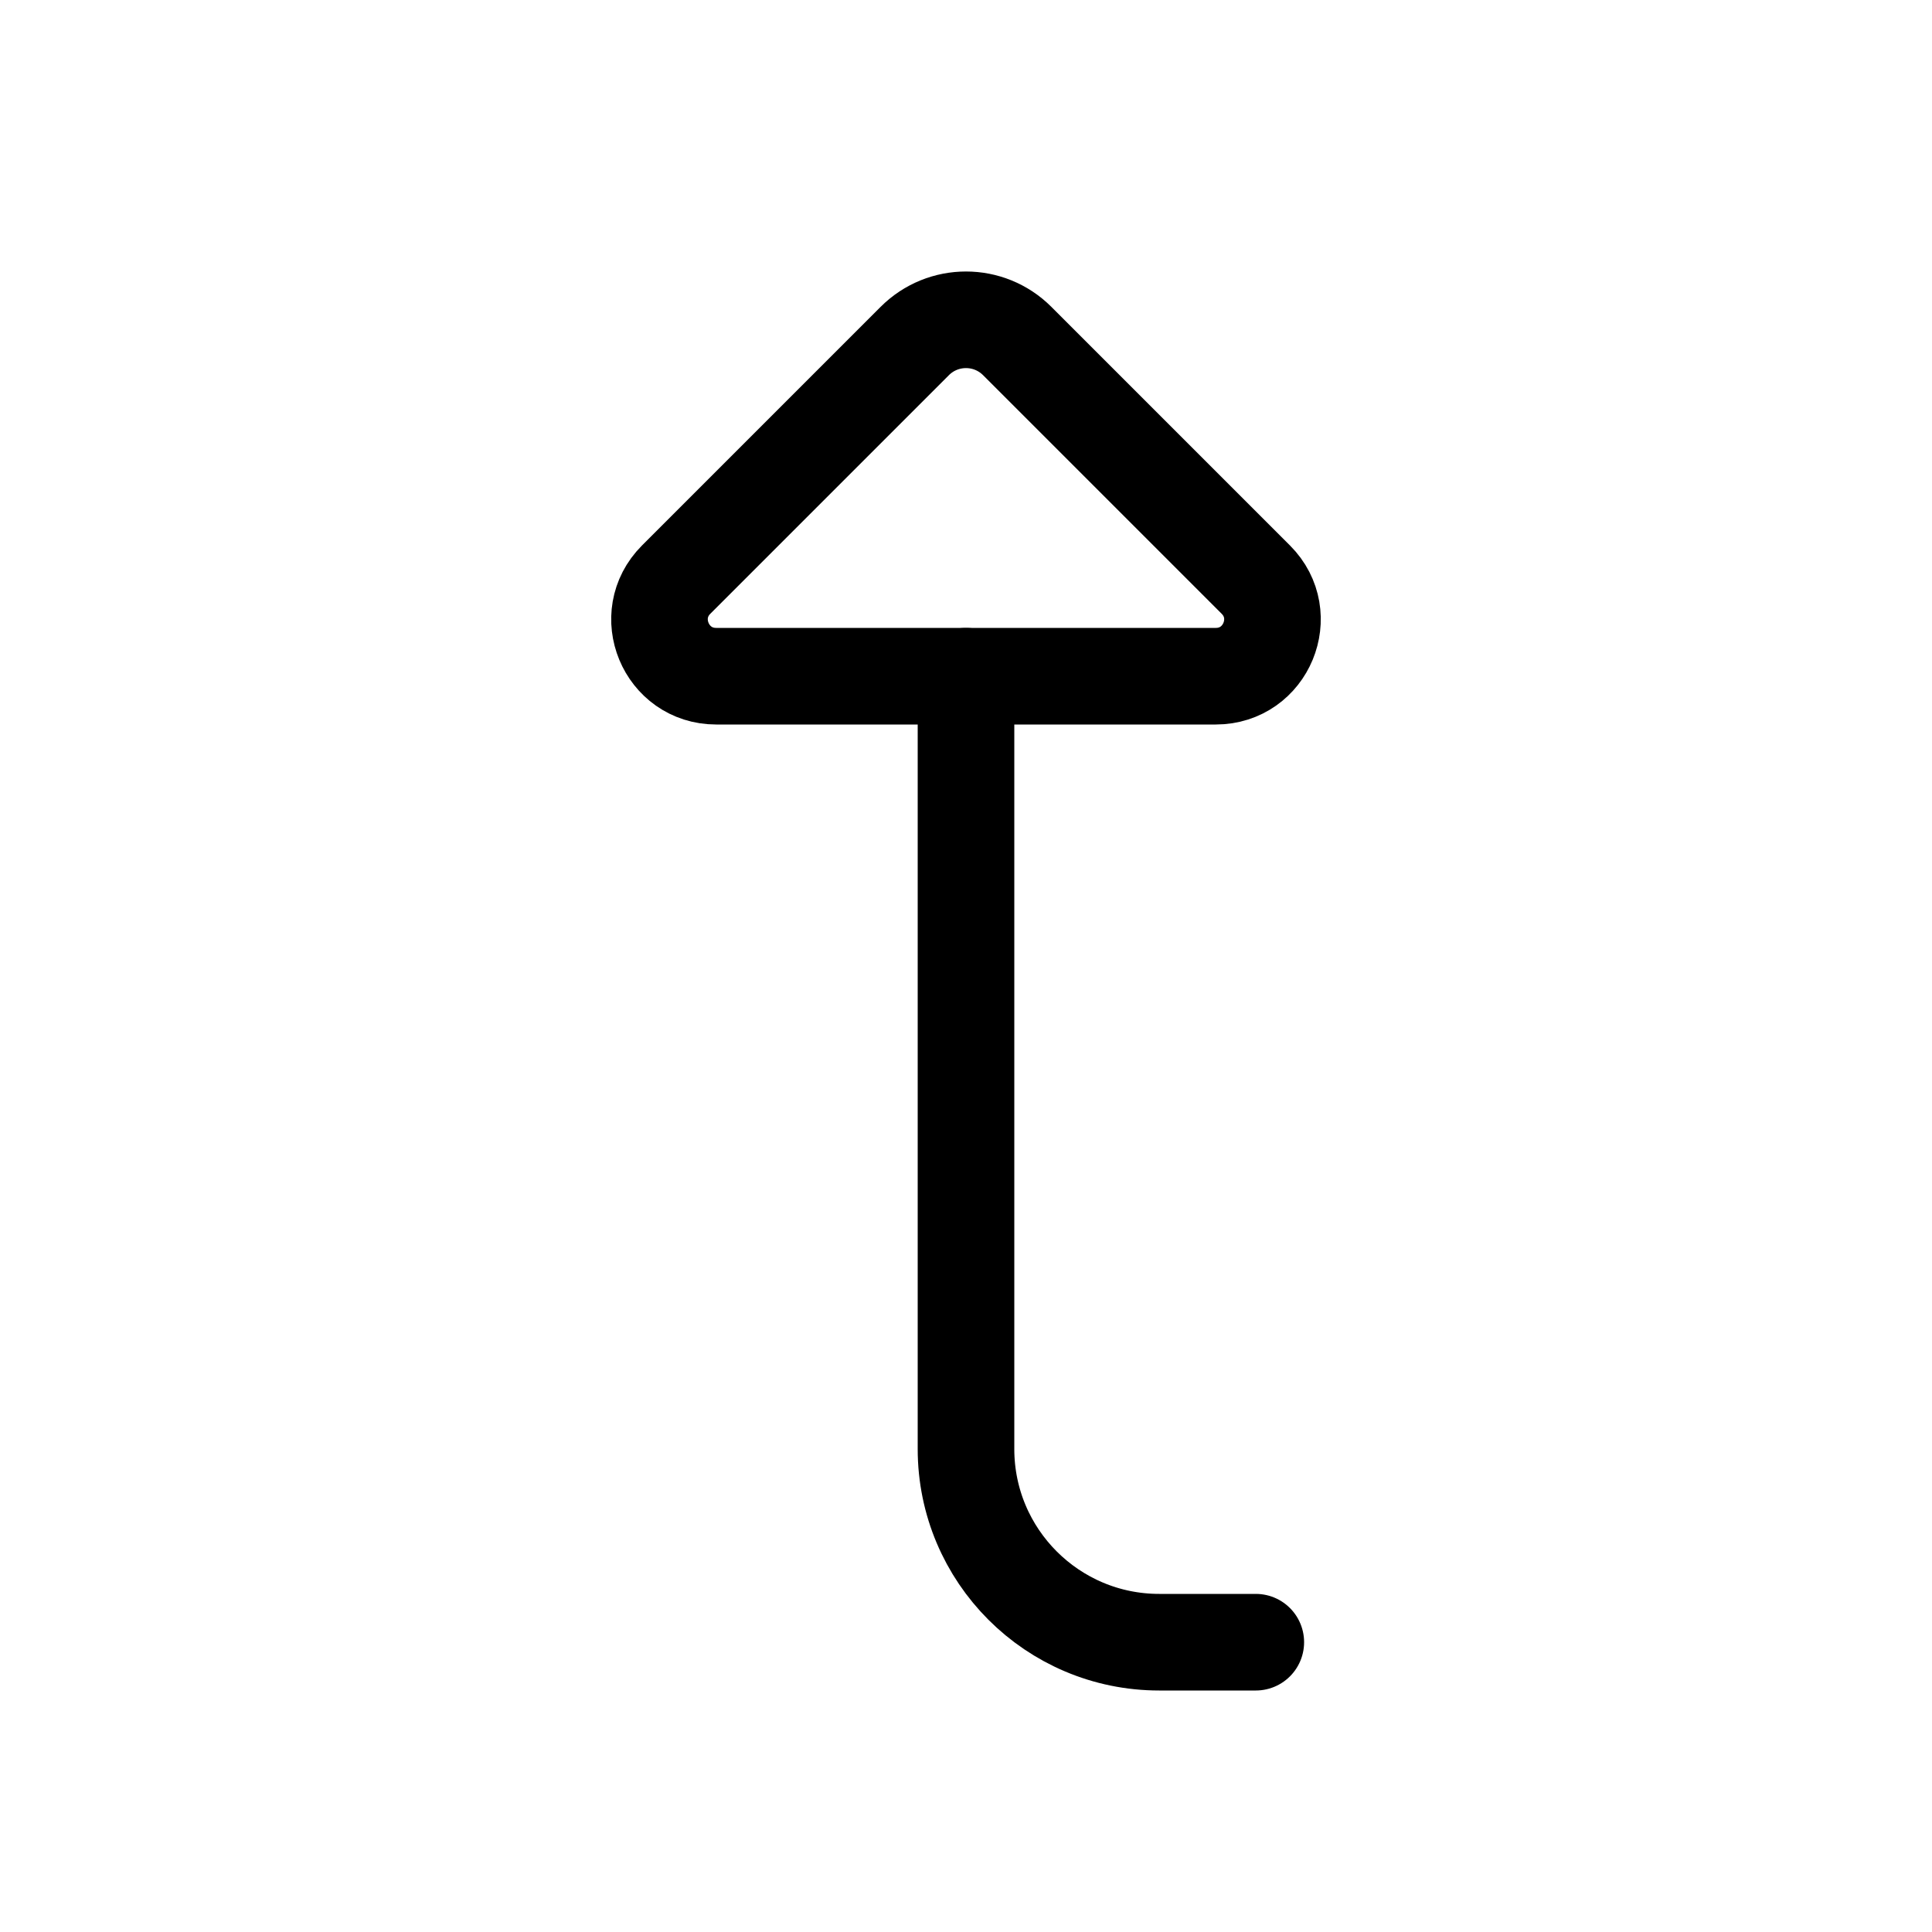 <?xml version="1.0" encoding="UTF-8" standalone="no"?>
<svg
   width="80"
   height="80"
   viewBox="0 0 80 80"
   fill="none"
   version="1.1"
   id="svg1899"
   xmlns="http://www.w3.org/2000/svg"
   xmlns:svg="http://www.w3.org/2000/svg">
  <defs
     id="defs1903" />
  <path
     d="m 29.657,28 h 20.686 c 2.087,0 3.133,-2.524 1.657,-4 l -9.879,-9.879 c -1.172,-1.172 -3.071,-1.172 -4.243,0 l -9.879,9.879 c -1.476,1.476 -0.431,4 1.657,4 z"
     stroke="#C2CCDE"
     stroke-linecap="round"
     stroke-linejoin="round"
     id="path1895"
     style="stroke:#000000;stroke-opacity:1;stroke-opacity:1;stroke-width:4" />
  <path
     d="m 40,28 v 32 c 0,4.418 3.582,8 8,8 h 4"
     stroke="#C2CCDE"
     stroke-linecap="round"
     stroke-linejoin="round"
     id="path1897"
     style="stroke:#000000;stroke-opacity:1;stroke-opacity:1;stroke-width:4" />
</svg>
